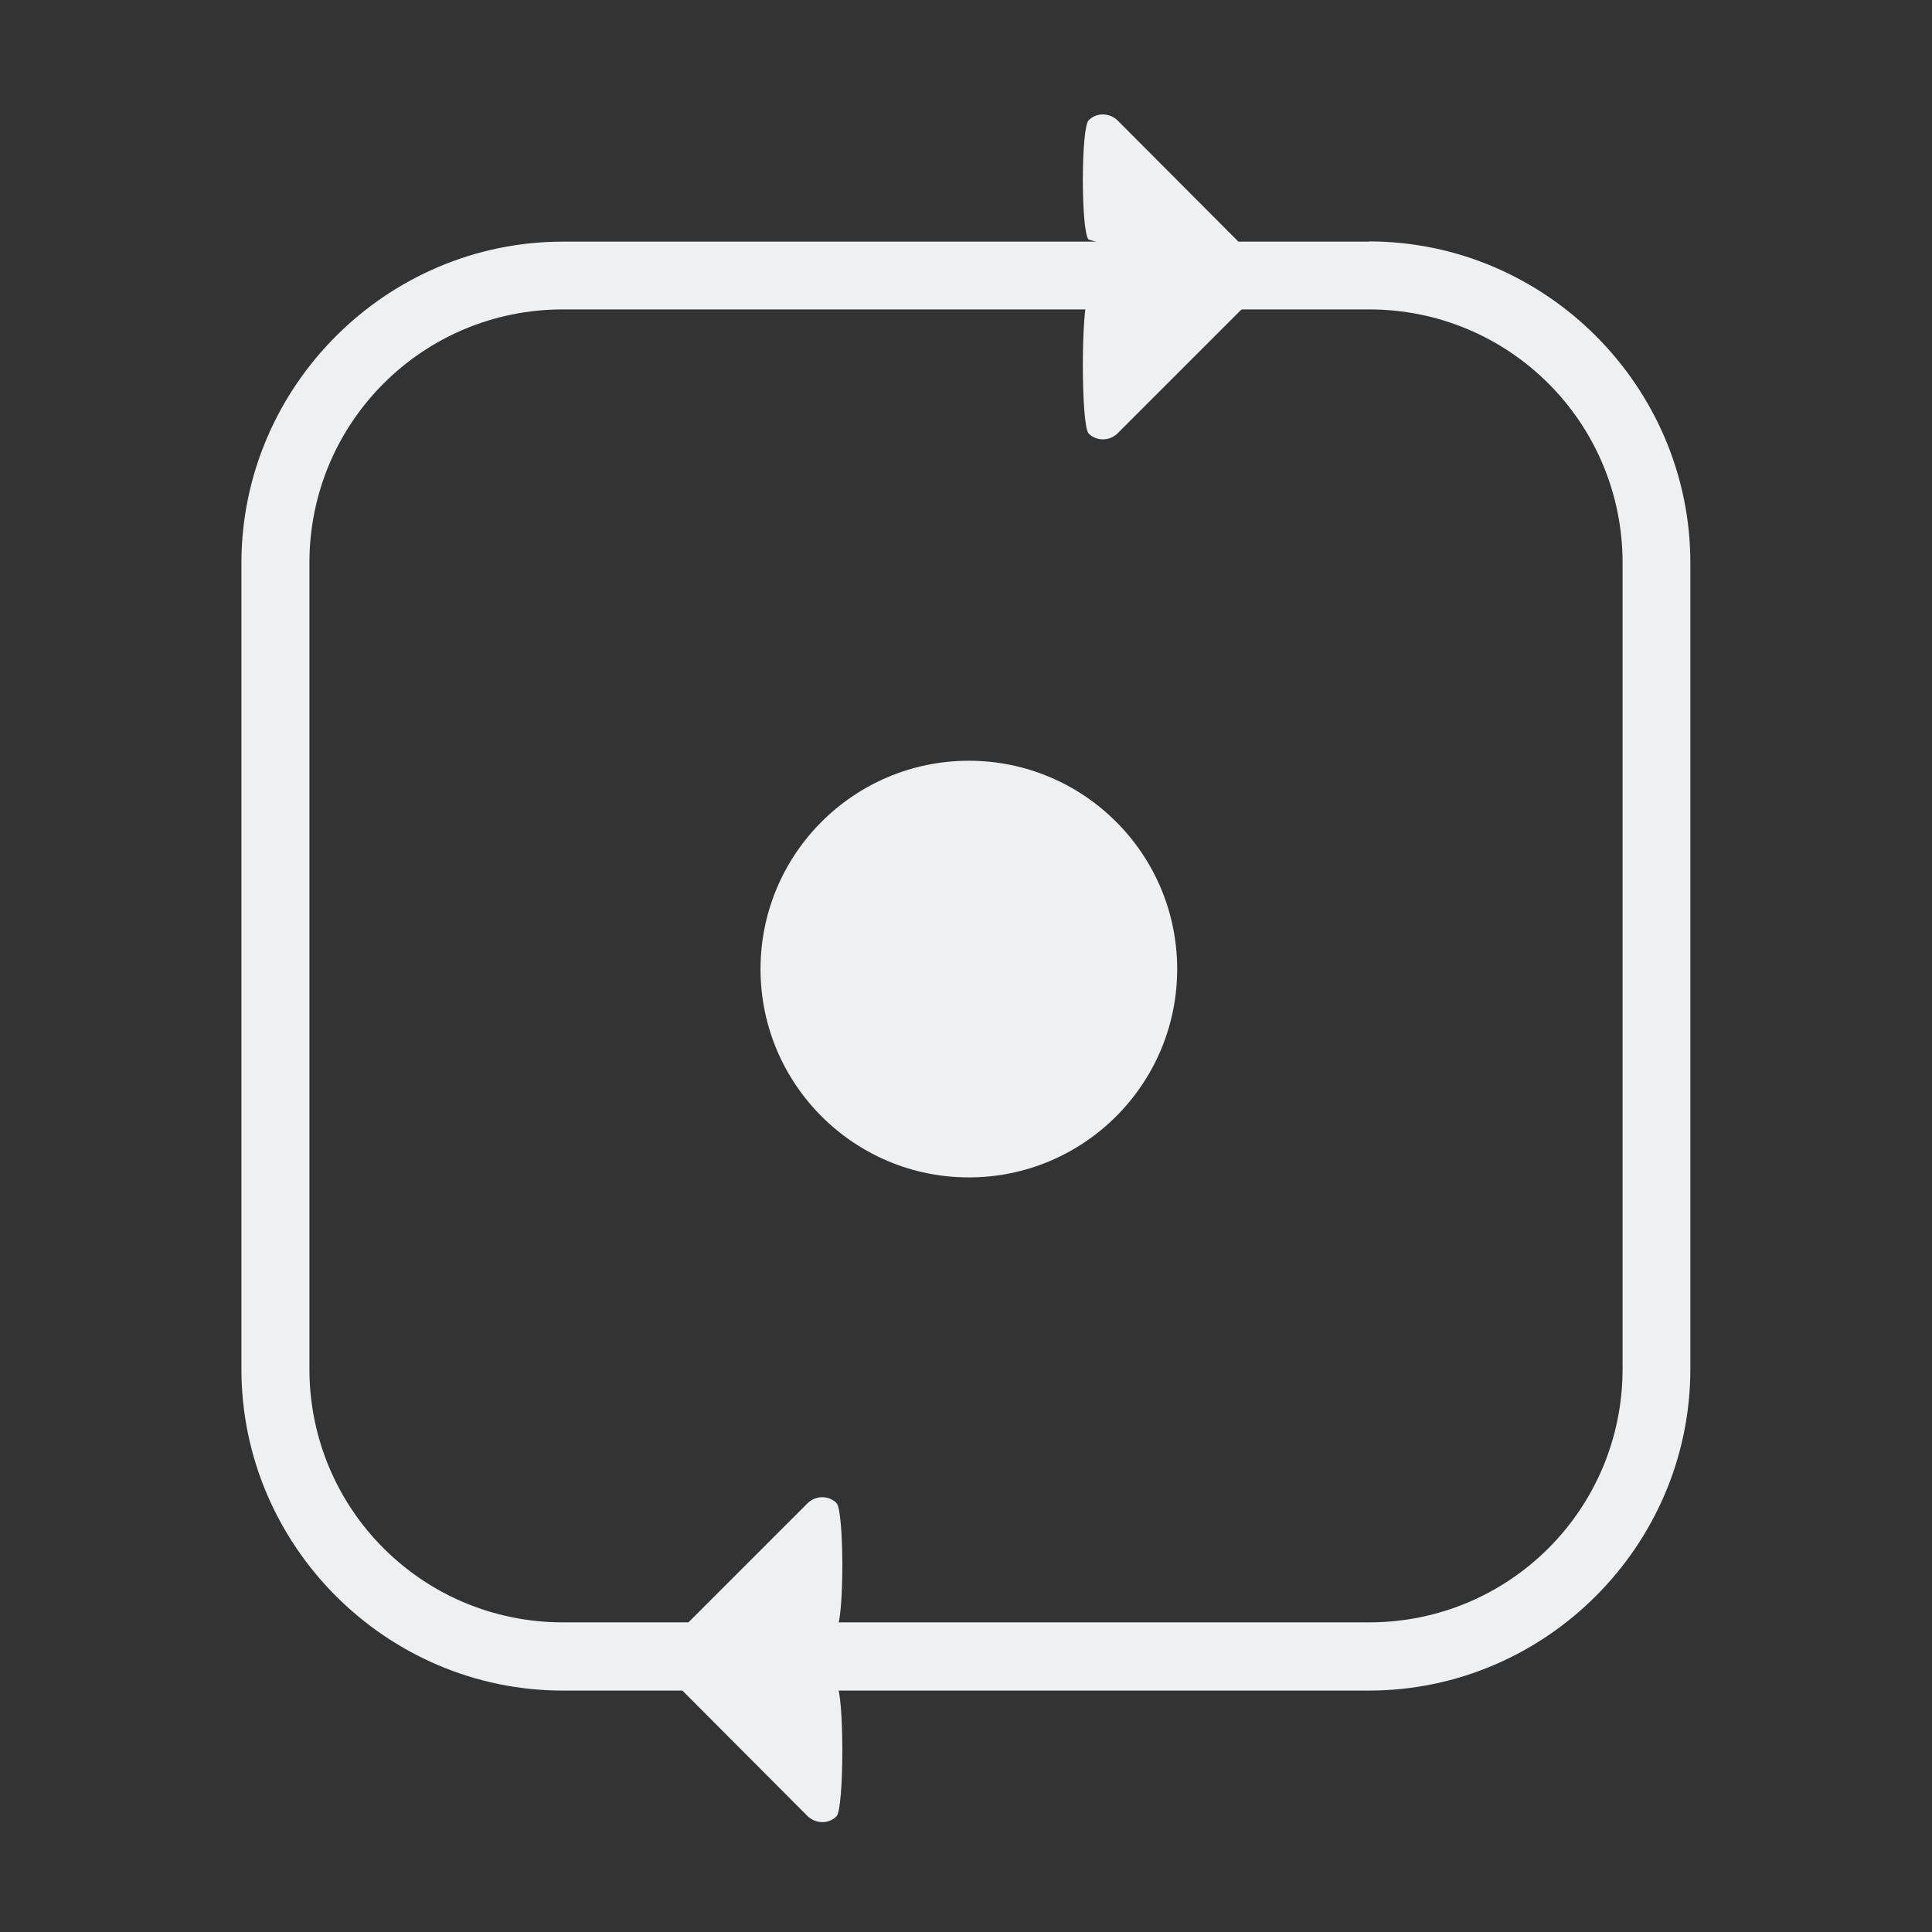 <?xml version="1.0" encoding="UTF-8" standalone="no"?>
<svg
   sodipodi:docname="update.svg"
   inkscape:version="1.1.2 (0a00cf5339, 2022-02-04)"
   id="svg846"
   version="1.1"
   viewBox="0 0 8.467 8.467"
   height="32"
   width="32"
   xmlns:inkscape="http://www.inkscape.org/namespaces/inkscape"
   xmlns:sodipodi="http://sodipodi.sourceforge.net/DTD/sodipodi-0.dtd"
   xmlns="http://www.w3.org/2000/svg"
   xmlns:svg="http://www.w3.org/2000/svg"
   xmlns:rdf="http://www.w3.org/1999/02/22-rdf-syntax-ns#"
   xmlns:cc="http://creativecommons.org/ns#"
   xmlns:dc="http://purl.org/dc/elements/1.1/">
  <rect x="0" y="0" width="8.467" height="8.467" fill="#333333" stroke="none"/>
  <defs
     id="defs840" />
  <sodipodi:namedview
     inkscape:document-rotation="0"
     inkscape:snap-midpoints="true"
     inkscape:object-paths="true"
     inkscape:snap-intersection-paths="true"
     inkscape:snap-smooth-nodes="true"
     inkscape:window-maximized="1"
     inkscape:window-y="0"
     inkscape:window-x="0"
     inkscape:window-height="1009"
     inkscape:window-width="1920"
     units="px"
     showgrid="true"
     inkscape:current-layer="layer1"
     inkscape:document-units="px"
     inkscape:cy="21.249999"
     inkscape:cx="22.937499"
     inkscape:zoom="16.000001"
     inkscape:pageshadow="2"
     inkscape:pageopacity="0.0"
     borderopacity="1"
     bordercolor="#000000"
     pagecolor="#ffffff"
     id="base"
     inkscape:lockguides="false"
     showguides="false"
     inkscape:showpageshadow="false"
     inkscape:pagecheckerboard="0">
    <inkscape:grid
       type="xygrid"
       id="grid906" />
  </sodipodi:namedview>
  <style
     type="text/css"
     id="current-color-scheme" />
  <g
     transform="translate(0,-297)"
     id="layer1"
     inkscape:groupmode="layer"
     inkscape:label="Layer 1">
    <g
       id="22-22-update-low">
      <rect
         style="opacity:0.003;fill:#000000;fill-opacity:1;stroke:none;stroke-width:0.108;stroke-miterlimit:4;stroke-dasharray:none;stroke-opacity:1"
         id="rect1396-3-2"
         width="5.821"
         height="5.821"
         x="17.462"
         y="291.179"
         ry="1.2988288e-06" />
      <path
         d="m 21.034,294.09 c 0,0.365 -0.296,0.661 -0.661,0.661 -0.365,0 -0.661,-0.296 -0.661,-0.661 0,-0.365 0.296,-0.661 0.661,-0.661 0.365,0 0.661,0.296 0.661,0.661 z"
         id="path4-3-5-0-2"
         style="fill:#009bfa;fill-opacity:1;stroke-width:0.004" />
      <path
         d="m 21.524,292.237 c 0.41,0 0.701,0.317 0.701,0.727 v 2.249 c 0,0.41 -0.317,0.728 -0.727,0.728 H 19.248 c -0.41,0 -0.727,-0.318 -0.727,-0.728 v -2.249 c 0,-0.41 0.317,-0.727 0.727,-0.727 h 2.276 m 0.026,-0.265 h -2.355 c -0.516,0 -0.939,0.423 -0.939,0.939 v 2.355 c 0,0.516 0.423,0.94 0.939,0.94 h 2.355 c 0.516,0 0.94,-0.423 0.94,-0.939 v -2.355 c 0,-0.516 -0.423,-0.939 -0.939,-0.939 z"
         id="path4-36-9-7"
         style="clip-rule:evenodd;fill:#eff0f1;fill-opacity:1;fill-rule:evenodd;stroke-width:0.004;stroke-linejoin:round;stroke-miterlimit:1.414"
         sodipodi:nodetypes="cssssssscsssssssss" />
      <path
         class="fil0"
         d="m 19.591,296.041 0.412,-0.375 c 0.024,-0.021 0.061,-0.021 0.083,0 0.023,0.021 0.023,0.309 0,0.331 l -0.371,0.083 0.371,0.067 c 0.023,0.021 0.023,0.327 0,0.347 -0.023,0.021 -0.059,0.021 -0.083,0 l -0.412,-0.377 c -0.023,-0.021 -0.023,-0.054 0,-0.076 z"
         id="path6-36-0"
         style="fill:#eff0f1;fill-opacity:1;stroke-width:0.001;image-rendering:optimizeQuality;shape-rendering:geometricPrecision;text-rendering:geometricPrecision"
         sodipodi:nodetypes="ccsccccccc" />
      <path
         class="fil0"
         d="m 21.15,292.15 -0.412,0.375 c -0.024,0.021 -0.061,0.021 -0.083,0 -0.023,-0.021 -0.023,-0.341 0,-0.363 l 0.371,-0.051 -0.371,-0.099 c -0.023,-0.021 -0.023,-0.295 0,-0.315 0.023,-0.021 0.059,-0.021 0.083,0 l 0.412,0.377 c 0.023,0.021 0.023,0.054 0,0.076 z"
         id="path6-5-0-9"
         style="fill:#eff0f1;fill-opacity:1;stroke-width:0.001;image-rendering:optimizeQuality;shape-rendering:geometricPrecision;text-rendering:geometricPrecision"
         sodipodi:nodetypes="ccsccccccc" />
    </g>
    <g
       id="22-22-update-none">
      <rect
         style="opacity:0.003;fill:#000000;fill-opacity:1;stroke:none;stroke-width:0.108;stroke-miterlimit:4;stroke-dasharray:none;stroke-opacity:1"
         id="rect1396"
         width="5.821"
         height="5.821"
         x="0"
         y="291.179"
         ry="1.2988289e-06" />
      <path
         d="m 3.572,294.09 c 0,0.365 -0.296,0.661 -0.661,0.661 -0.365,0 -0.661,-0.296 -0.661,-0.661 0,-0.365 0.296,-0.661 0.661,-0.661 0.365,0 0.661,0.296 0.661,0.661 z"
         id="path4-3-5-0"
         style="fill:#eff0f1;fill-opacity:1;stroke-width:0.004" />
      <path
         d="m 4.062,292.237 c 0.41,0 0.701,0.317 0.701,0.727 v 2.249 c 0,0.41 -0.317,0.728 -0.727,0.728 H 1.786 c -0.41,0 -0.727,-0.318 -0.727,-0.728 v -2.249 c 0,-0.41 0.317,-0.727 0.727,-0.727 h 2.276 m 0.026,-0.265 H 1.733 c -0.516,0 -0.939,0.423 -0.939,0.939 v 2.355 c 0,0.516 0.423,0.94 0.939,0.94 h 2.355 c 0.516,0 0.94,-0.423 0.94,-0.939 v -2.355 c 0,-0.516 -0.423,-0.939 -0.939,-0.939 z"
         id="path4-36-9"
         style="clip-rule:evenodd;fill:#eff0f1;fill-opacity:1;fill-rule:evenodd;stroke-width:0.004;stroke-linejoin:round;stroke-miterlimit:1.414"
         sodipodi:nodetypes="cssssssscsssssssss" />
      <path
         class="fil0"
         d="m 2.129,296.041 0.412,-0.375 c 0.024,-0.021 0.061,-0.021 0.083,0 0.023,0.021 0.023,0.309 0,0.331 l -0.371,0.083 0.371,0.067 c 0.023,0.021 0.023,0.327 0,0.347 -0.023,0.021 -0.059,0.021 -0.083,0 l -0.412,-0.377 c -0.023,-0.021 -0.023,-0.054 0,-0.076 z"
         id="path6-36"
         style="fill:#eff0f1;fill-opacity:1;stroke-width:0.001;image-rendering:optimizeQuality;shape-rendering:geometricPrecision;text-rendering:geometricPrecision"
         sodipodi:nodetypes="ccsccccccc" />
      <path
         class="fil0"
         d="m 3.687,292.15 -0.412,0.375 c -0.024,0.021 -0.061,0.021 -0.083,0 -0.023,-0.021 -0.023,-0.341 0,-0.363 l 0.371,-0.051 -0.371,-0.099 c -0.023,-0.021 -0.023,-0.295 0,-0.315 0.023,-0.021 0.059,-0.021 0.083,0 l 0.412,0.377 c 0.023,0.021 0.023,0.054 0,0.076 z"
         id="path6-5-0"
         style="fill:#eff0f1;fill-opacity:1;stroke-width:0.001;image-rendering:optimizeQuality;shape-rendering:geometricPrecision;text-rendering:geometricPrecision"
         sodipodi:nodetypes="ccsccccccc" />
    </g>
    <g
       id="update-high">
      <rect
         style="opacity:0.003;fill:#000000;fill-opacity:1;stroke:none;stroke-width:0.157;stroke-miterlimit:4;stroke-dasharray:none;stroke-opacity:1"
         id="rect1396-6-9"
         width="8.467"
         height="8.467"
         x="8.467"
         y="297"
         ry="1.8892064e-06" />
      <path
         d="m 13.626,301.246 c 0,0.504 -0.409,0.913 -0.913,0.913 -0.504,0 -0.913,-0.409 -0.913,-0.913 0,-0.504 0.409,-0.913 0.913,-0.913 0.504,0 0.913,0.409 0.913,0.913 z"
         id="path4-3-5-36"
         style="fill:#ff527c;fill-opacity:1;stroke-width:0.005" />
      <path
         d="m 14.466,298.355 c 0.615,0 1.111,0.496 1.111,1.111 v 3.532 c 0,0.615 -0.496,1.111 -1.111,1.111 h -3.533 c -0.615,0 -1.111,-0.496 -1.111,-1.111 v -3.532 c 0,-0.615 0.496,-1.111 1.111,-1.111 h 3.533 m 0,-0.297 h -3.533 c -0.774,0 -1.409,0.635 -1.409,1.409 v 3.532 c 0,0.774 0.635,1.409 1.409,1.409 h 3.532 c 0.774,0 1.409,-0.635 1.409,-1.409 v -3.533 c 0,-0.773 -0.635,-1.409 -1.409,-1.409 z"
         id="path4-36-7"
         style="clip-rule:evenodd;fill:#eff0f1;fill-opacity:1;fill-rule:evenodd;stroke-width:0.006;stroke-linejoin:round;stroke-miterlimit:1.414" />
      <path
         class="fil0"
         d="m 11.384,304.209 0.622,-0.622 c 0.036,-0.034 0.092,-0.034 0.126,0 0.034,0.034 0.034,0.513 0,0.549 l -0.56,0.137 0.56,0.111 c 0.034,0.034 0.034,0.541 0,0.576 -0.034,0.034 -0.089,0.034 -0.126,0 l -0.622,-0.624 c -0.034,-0.034 -0.034,-0.089 0,-0.126 z"
         id="path6-53"
         style="fill:#eff0f1;fill-opacity:1;stroke-width:0.002;image-rendering:optimizeQuality;shape-rendering:geometricPrecision;text-rendering:geometricPrecision"
         sodipodi:nodetypes="ccsccccccc" />
      <path
         class="fil0"
         d="m 13.985,298.305 -0.622,0.622 c -0.036,0.034 -0.092,0.034 -0.126,0 -0.034,-0.034 -0.034,-0.566 0,-0.602 l 0.56,-0.084 -0.56,-0.164 c -0.034,-0.034 -0.034,-0.489 0,-0.523 0.034,-0.034 0.089,-0.034 0.126,0 l 0.622,0.624 c 0.034,0.034 0.034,0.089 0,0.126 z"
         id="path6-5-56"
         style="fill:#eff0f1;fill-opacity:1;stroke-width:0.002;image-rendering:optimizeQuality;shape-rendering:geometricPrecision;text-rendering:geometricPrecision"
         sodipodi:nodetypes="ccsccccccc" />
    </g>
    <g
       id="update-low">
      <rect
         style="opacity:0.003;fill:#000000;fill-opacity:1;stroke:none;stroke-width:0.157;stroke-miterlimit:4;stroke-dasharray:none;stroke-opacity:1"
         id="rect1396-6-9-1"
         width="8.467"
         height="8.467"
         x="25.4"
         y="297"
         ry="1.8892064e-06" />
      <path
         d="m 30.559,301.246 c 0,0.504 -0.409,0.913 -0.913,0.913 -0.504,0 -0.913,-0.409 -0.913,-0.913 0,-0.504 0.409,-0.913 0.913,-0.913 0.504,0 0.913,0.409 0.913,0.913 z"
         id="path4-3-5-3"
         style="fill:#009bfa;fill-opacity:1;stroke-width:0.005" />
      <path
         d="m 31.4,298.355 c 0.615,0 1.111,0.496 1.111,1.111 v 3.532 c 0,0.615 -0.496,1.111 -1.111,1.111 h -3.533 c -0.615,0 -1.111,-0.496 -1.111,-1.111 v -3.532 c 0,-0.615 0.496,-1.111 1.111,-1.111 h 3.533 m 0,-0.297 h -3.533 c -0.774,0 -1.409,0.635 -1.409,1.409 v 3.532 c 0,0.774 0.635,1.409 1.409,1.409 h 3.532 c 0.774,0 1.409,-0.635 1.409,-1.409 v -3.533 c 0,-0.773 -0.635,-1.409 -1.409,-1.409 z"
         id="path4-36-6"
         style="clip-rule:evenodd;fill:#eff0f1;fill-opacity:1;fill-rule:evenodd;stroke-width:0.006;stroke-linejoin:round;stroke-miterlimit:1.414" />
      <path
         class="fil0"
         d="m 28.318,304.209 0.622,-0.622 c 0.036,-0.034 0.092,-0.034 0.126,0 0.034,0.034 0.034,0.513 0,0.549 l -0.56,0.137 0.56,0.111 c 0.034,0.034 0.034,0.541 0,0.576 -0.034,0.034 -0.089,0.034 -0.126,0 l -0.622,-0.624 c -0.034,-0.034 -0.034,-0.089 0,-0.126 z"
         id="path6-7"
         style="fill:#eff0f1;fill-opacity:1;stroke-width:0.002;image-rendering:optimizeQuality;shape-rendering:geometricPrecision;text-rendering:geometricPrecision"
         sodipodi:nodetypes="ccsccccccc" />
      <path
         class="fil0"
         d="m 30.919,298.305 -0.622,0.622 c -0.036,0.034 -0.092,0.034 -0.126,0 -0.034,-0.034 -0.034,-0.566 0,-0.602 l 0.56,-0.084 -0.56,-0.164 c -0.034,-0.034 -0.034,-0.489 0,-0.523 0.034,-0.034 0.089,-0.034 0.126,0 l 0.622,0.624 c 0.034,0.034 0.034,0.089 0,0.126 z"
         id="path6-5-5"
         style="fill:#eff0f1;fill-opacity:1;stroke-width:0.002;image-rendering:optimizeQuality;shape-rendering:geometricPrecision;text-rendering:geometricPrecision"
         sodipodi:nodetypes="ccsccccccc" />
    </g>
    <g
       id="update-medium">
      <rect
         style="opacity:0.003;fill:#000000;fill-opacity:1;stroke:none;stroke-width:0.157;stroke-miterlimit:4;stroke-dasharray:none;stroke-opacity:1"
         id="rect1396-6-9-5"
         width="8.467"
         height="8.467"
         x="16.933"
         y="297"
         ry="1.8892064e-06" />
      <path
         d="m 22.093,301.246 c 0,0.504 -0.409,0.913 -0.913,0.913 -0.504,0 -0.913,-0.409 -0.913,-0.913 0,-0.504 0.409,-0.913 0.913,-0.913 0.504,0 0.913,0.409 0.913,0.913 z"
         id="path4-3-5-367"
         style="fill:#ff7f2a;fill-opacity:1;stroke-width:0.005" />
      <path
         d="m 22.933,298.355 c 0.615,0 1.111,0.496 1.111,1.111 v 3.532 c 0,0.615 -0.496,1.111 -1.111,1.111 h -3.533 c -0.615,0 -1.111,-0.496 -1.111,-1.111 v -3.532 c 0,-0.615 0.496,-1.111 1.111,-1.111 h 3.533 m 0,-0.297 h -3.533 c -0.774,0 -1.409,0.635 -1.409,1.409 v 3.532 c 0,0.774 0.635,1.409 1.409,1.409 h 3.532 c 0.774,0 1.409,-0.635 1.409,-1.409 v -3.533 c 0,-0.773 -0.635,-1.409 -1.409,-1.409 z"
         id="path4-36-5"
         style="clip-rule:evenodd;fill:#eff0f1;fill-opacity:1;fill-rule:evenodd;stroke-width:0.006;stroke-linejoin:round;stroke-miterlimit:1.414" />
      <path
         class="fil0"
         d="m 19.851,304.209 0.622,-0.622 c 0.036,-0.034 0.092,-0.034 0.126,0 0.034,0.034 0.034,0.513 0,0.549 l -0.56,0.137 0.56,0.111 c 0.034,0.034 0.034,0.541 0,0.576 -0.034,0.034 -0.089,0.034 -0.126,0 l -0.622,-0.624 c -0.034,-0.034 -0.034,-0.089 0,-0.126 z"
         id="path6-3"
         style="fill:#eff0f1;fill-opacity:1;stroke-width:0.002;image-rendering:optimizeQuality;shape-rendering:geometricPrecision;text-rendering:geometricPrecision"
         sodipodi:nodetypes="ccsccccccc" />
      <path
         class="fil0"
         d="m 22.452,298.305 -0.622,0.622 c -0.036,0.034 -0.092,0.034 -0.126,0 -0.034,-0.034 -0.034,-0.566 0,-0.602 l 0.56,-0.084 -0.56,-0.164 c -0.034,-0.034 -0.034,-0.489 0,-0.523 0.034,-0.034 0.089,-0.034 0.126,0 l 0.622,0.624 c 0.034,0.034 0.034,0.089 0,0.126 z"
         id="path6-5-562"
         style="fill:#eff0f1;fill-opacity:1;stroke-width:0.002;image-rendering:optimizeQuality;shape-rendering:geometricPrecision;text-rendering:geometricPrecision"
         sodipodi:nodetypes="ccsccccccc" />
    </g>
    <g
       id="22-22-update-high">
      <rect
         style="opacity:0.003;fill:#000000;fill-opacity:1;stroke:none;stroke-width:0.108;stroke-miterlimit:4;stroke-dasharray:none;stroke-opacity:1"
         id="rect1396-3"
         width="5.821"
         height="5.821"
         x="5.821"
         y="291.179"
         ry="1.2988288e-06" />
      <path
         d="m 9.393,294.09 c 0,0.365 -0.296,0.661 -0.661,0.661 -0.365,0 -0.661,-0.296 -0.661,-0.661 0,-0.365 0.296,-0.661 0.661,-0.661 0.365,0 0.661,0.296 0.661,0.661 z"
         id="path4-3-5-0-3"
         style="fill:#ff4c78;fill-opacity:1;stroke-width:0.004" />
      <path
         d="m 9.882,292.237 c 0.41,0 0.701,0.317 0.701,0.727 v 2.249 c 0,0.41 -0.317,0.728 -0.727,0.728 H 7.607 c -0.41,0 -0.727,-0.318 -0.727,-0.728 v -2.249 c 0,-0.41 0.317,-0.727 0.727,-0.727 h 2.276 m 0.026,-0.265 H 7.554 c -0.516,0 -0.939,0.423 -0.939,0.939 v 2.355 c 0,0.516 0.423,0.94 0.939,0.94 h 2.355 c 0.516,0 0.94,-0.423 0.94,-0.939 v -2.355 c 0,-0.516 -0.423,-0.939 -0.939,-0.939 z"
         id="path4-36-9-6"
         style="clip-rule:evenodd;fill:#eff0f1;fill-opacity:1;fill-rule:evenodd;stroke-width:0.004;stroke-linejoin:round;stroke-miterlimit:1.414"
         sodipodi:nodetypes="cssssssscsssssssss" />
      <path
         class="fil0"
         d="m 7.949,296.068 0.412,-0.375 c 0.024,-0.021 0.061,-0.021 0.083,0 0.023,0.021 0.023,0.309 0,0.331 l -0.371,0.083 0.371,0.067 c 0.023,0.021 0.023,0.327 0,0.347 -0.023,0.021 -0.059,0.021 -0.083,0 l -0.412,-0.377 c -0.023,-0.021 -0.023,-0.054 0,-0.076 z"
         id="path6-36-7"
         style="fill:#eff0f1;fill-opacity:1;stroke-width:0.001;image-rendering:optimizeQuality;shape-rendering:geometricPrecision;text-rendering:geometricPrecision"
         sodipodi:nodetypes="ccsccccccc" />
      <path
         class="fil0"
         d="m 9.508,292.176 -0.412,0.375 c -0.024,0.021 -0.061,0.021 -0.083,0 -0.023,-0.021 -0.023,-0.341 0,-0.363 l 0.371,-0.051 -0.371,-0.099 c -0.023,-0.021 -0.023,-0.295 0,-0.315 0.023,-0.021 0.059,-0.021 0.083,0 l 0.412,0.377 c 0.023,0.021 0.023,0.054 0,0.076 z"
         id="path6-5-0-5"
         style="fill:#eff0f1;fill-opacity:1;stroke-width:0.001;image-rendering:optimizeQuality;shape-rendering:geometricPrecision;text-rendering:geometricPrecision"
         sodipodi:nodetypes="ccsccccccc" />
    </g>
    <g
       id="22-22-update-medium">
      <rect
         style="opacity:0.003;fill:#000000;fill-opacity:1;stroke:none;stroke-width:0.108;stroke-miterlimit:4;stroke-dasharray:none;stroke-opacity:1"
         id="rect1396-3-1"
         width="5.821"
         height="5.821"
         x="11.642"
         y="291.179"
         ry="1.2988288e-06" />
      <path
         d="m 15.214,294.09 c 0,0.365 -0.296,0.661 -0.661,0.661 -0.365,0 -0.661,-0.296 -0.661,-0.661 0,-0.365 0.296,-0.661 0.661,-0.661 0.365,0 0.661,0.296 0.661,0.661 z"
         id="path4-3-5-0-35"
         style="fill:#ff7f2a;fill-opacity:1;stroke-width:0.004" />
      <path
         d="m 15.703,292.237 c 0.41,0 0.701,0.317 0.701,0.727 v 2.249 c 0,0.41 -0.317,0.728 -0.727,0.728 h -2.249 c -0.41,0 -0.727,-0.318 -0.727,-0.728 v -2.249 c 0,-0.41 0.317,-0.727 0.727,-0.727 h 2.276 m 0.026,-0.265 h -2.355 c -0.516,0 -0.939,0.423 -0.939,0.939 v 2.355 c 0,0.516 0.423,0.94 0.939,0.94 h 2.355 c 0.516,0 0.94,-0.423 0.94,-0.939 v -2.355 c 0,-0.516 -0.423,-0.939 -0.939,-0.939 z"
         id="path4-36-9-62"
         style="clip-rule:evenodd;fill:#eff0f1;fill-opacity:1;fill-rule:evenodd;stroke-width:0.004;stroke-linejoin:round;stroke-miterlimit:1.414"
         sodipodi:nodetypes="cssssssscsssssssss" />
      <path
         class="fil0"
         d="m 13.77,296.041 0.412,-0.375 c 0.024,-0.021 0.061,-0.021 0.083,0 0.023,0.021 0.023,0.309 0,0.331 l -0.371,0.083 0.371,0.067 c 0.023,0.021 0.023,0.327 0,0.347 -0.023,0.021 -0.059,0.021 -0.083,0 l -0.412,-0.377 c -0.023,-0.021 -0.023,-0.054 0,-0.076 z"
         id="path6-36-9"
         style="fill:#eff0f1;fill-opacity:1;stroke-width:0.001;image-rendering:optimizeQuality;shape-rendering:geometricPrecision;text-rendering:geometricPrecision"
         sodipodi:nodetypes="ccsccccccc" />
      <path
         class="fil0"
         d="m 15.329,292.15 -0.412,0.375 c -0.024,0.021 -0.061,0.021 -0.083,0 -0.023,-0.021 -0.023,-0.341 0,-0.363 l 0.371,-0.051 -0.371,-0.099 c -0.023,-0.021 -0.023,-0.295 0,-0.315 0.023,-0.021 0.059,-0.021 0.083,0 l 0.412,0.377 c 0.023,0.021 0.023,0.054 0,0.076 z"
         id="path6-5-0-1"
         style="fill:#eff0f1;fill-opacity:1;stroke-width:0.001;image-rendering:optimizeQuality;shape-rendering:geometricPrecision;text-rendering:geometricPrecision"
         sodipodi:nodetypes="ccsccccccc" />
    </g>
    <g
       id="update-none">
      <rect
         style="opacity:0.003;fill:#000000;fill-opacity:1;stroke:none;stroke-width:0.157;stroke-miterlimit:4;stroke-dasharray:none;stroke-opacity:1"
         id="rect1396-6"
         width="8.467"
         height="8.467"
         x="0"
         y="297"
         ry="1.8892064e-06" />
      <path
         d="m 5.159,301.247 c 0,0.504 -0.409,0.913 -0.913,0.913 -0.504,0 -0.913,-0.409 -0.913,-0.913 0,-0.504 0.409,-0.913 0.913,-0.913 0.504,0 0.913,0.409 0.913,0.913 z"
         id="path4-3-5"
         style="fill:#eff0f1;fill-opacity:1;stroke-width:0.005" />
      <path
         class="fil0"
         d="m 2.918,304.209 0.622,-0.622 c 0.036,-0.034 0.092,-0.034 0.126,0 0.034,0.034 0.034,0.513 0,0.549 l -0.56,0.137 0.56,0.111 c 0.034,0.034 0.034,0.541 0,0.576 -0.034,0.034 -0.089,0.034 -0.126,0 l -0.622,-0.624 c -0.034,-0.034 -0.034,-0.089 0,-0.126 z"
         id="path6"
         style="fill:#eff0f1;fill-opacity:1;stroke-width:0.002;image-rendering:optimizeQuality;shape-rendering:geometricPrecision;text-rendering:geometricPrecision"
         sodipodi:nodetypes="ccsccccccc" />
      <path
         class="fil0"
         d="m 5.519,298.278 -0.622,0.622 c -0.036,0.034 -0.092,0.034 -0.126,0 -0.034,-0.034 -0.034,-0.566 0,-0.602 l 0.56,-0.084 -0.56,-0.164 c -0.034,-0.034 -0.034,-0.489 0,-0.523 0.034,-0.034 0.089,-0.034 0.126,0 l 0.622,0.624 c 0.034,0.034 0.034,0.089 0,0.126 z"
         id="path6-5"
         style="fill:#eff0f1;fill-opacity:1;stroke-width:0.002;image-rendering:optimizeQuality;shape-rendering:geometricPrecision;text-rendering:geometricPrecision"
         sodipodi:nodetypes="ccsccccccc" />
      <path
         d="m 6,298.356 c 0.615,0 1.111,0.496 1.111,1.111 v 3.532 c 0,0.615 -0.496,1.111 -1.111,1.111 H 2.467 c -0.615,0 -1.111,-0.496 -1.111,-1.111 V 299.467 c 0,-0.615 0.496,-1.111 1.111,-1.111 h 3.533 m 0,-0.297 H 2.467 c -0.774,0 -1.409,0.635 -1.409,1.409 v 3.532 c 0,0.774 0.635,1.409 1.409,1.409 h 3.532 c 0.774,0 1.409,-0.635 1.409,-1.409 V 299.467 c 0,-0.774 -0.635,-1.409 -1.409,-1.409 z"
         id="path4-3-3-5"
         style="clip-rule:evenodd;fill:#eff0f1;fill-opacity:1;fill-rule:evenodd;stroke-width:0.006;stroke-linejoin:round;stroke-miterlimit:1.414" />
    </g>
  </g>
</svg>
